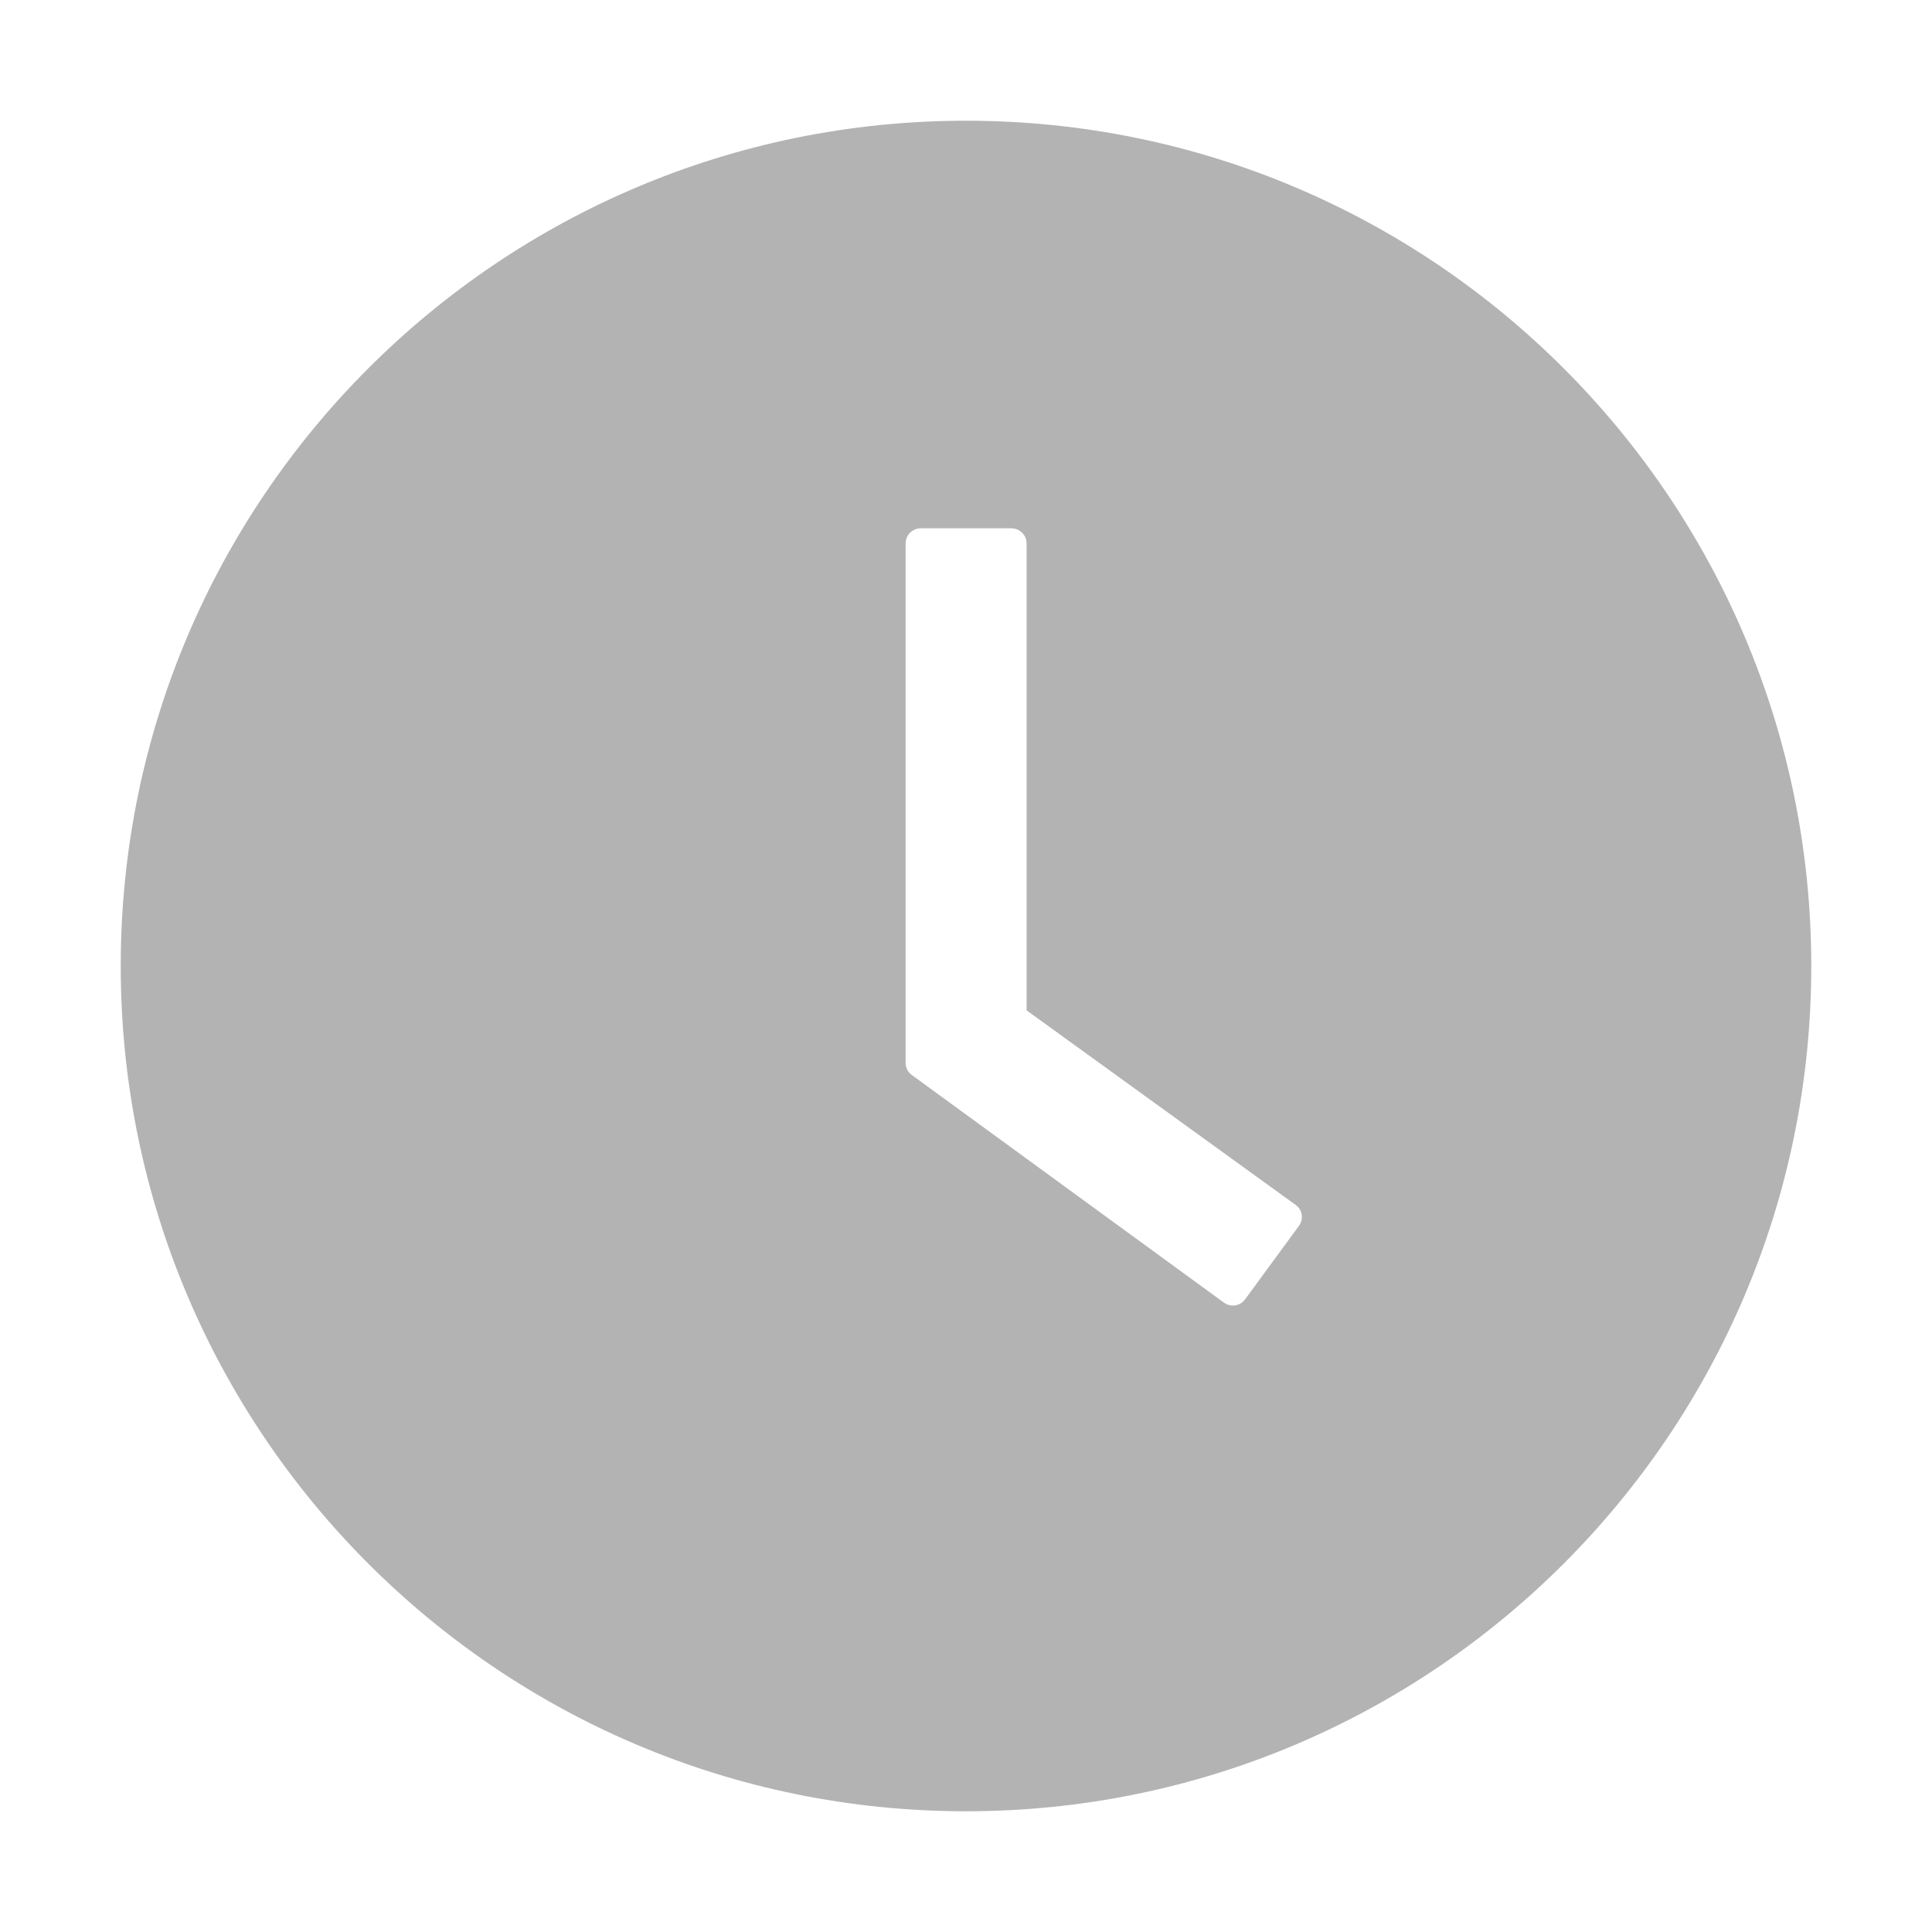 <svg width="45" height="45" viewBox="0 0 45 45" fill="none" xmlns="http://www.w3.org/2000/svg">
<path d="M22.5 2.812C11.628 2.812 2.812 11.628 2.812 22.5C2.812 33.372 11.628 42.188 22.5 42.188C33.372 42.188 42.188 33.372 42.188 22.5C42.188 11.628 33.372 2.812 22.5 2.812ZM30.256 28.551L29 30.265C28.972 30.302 28.938 30.334 28.898 30.358C28.859 30.382 28.815 30.398 28.769 30.405C28.723 30.412 28.677 30.41 28.632 30.398C28.587 30.387 28.544 30.367 28.507 30.34L21.239 25.04C21.194 25.008 21.157 24.965 21.131 24.915C21.106 24.865 21.093 24.81 21.094 24.754V12.656C21.094 12.463 21.252 12.305 21.445 12.305H23.559C23.752 12.305 23.911 12.463 23.911 12.656V23.533L30.177 28.064C30.335 28.173 30.371 28.393 30.256 28.551Z" fill="#B3B3B3"/>
</svg>
